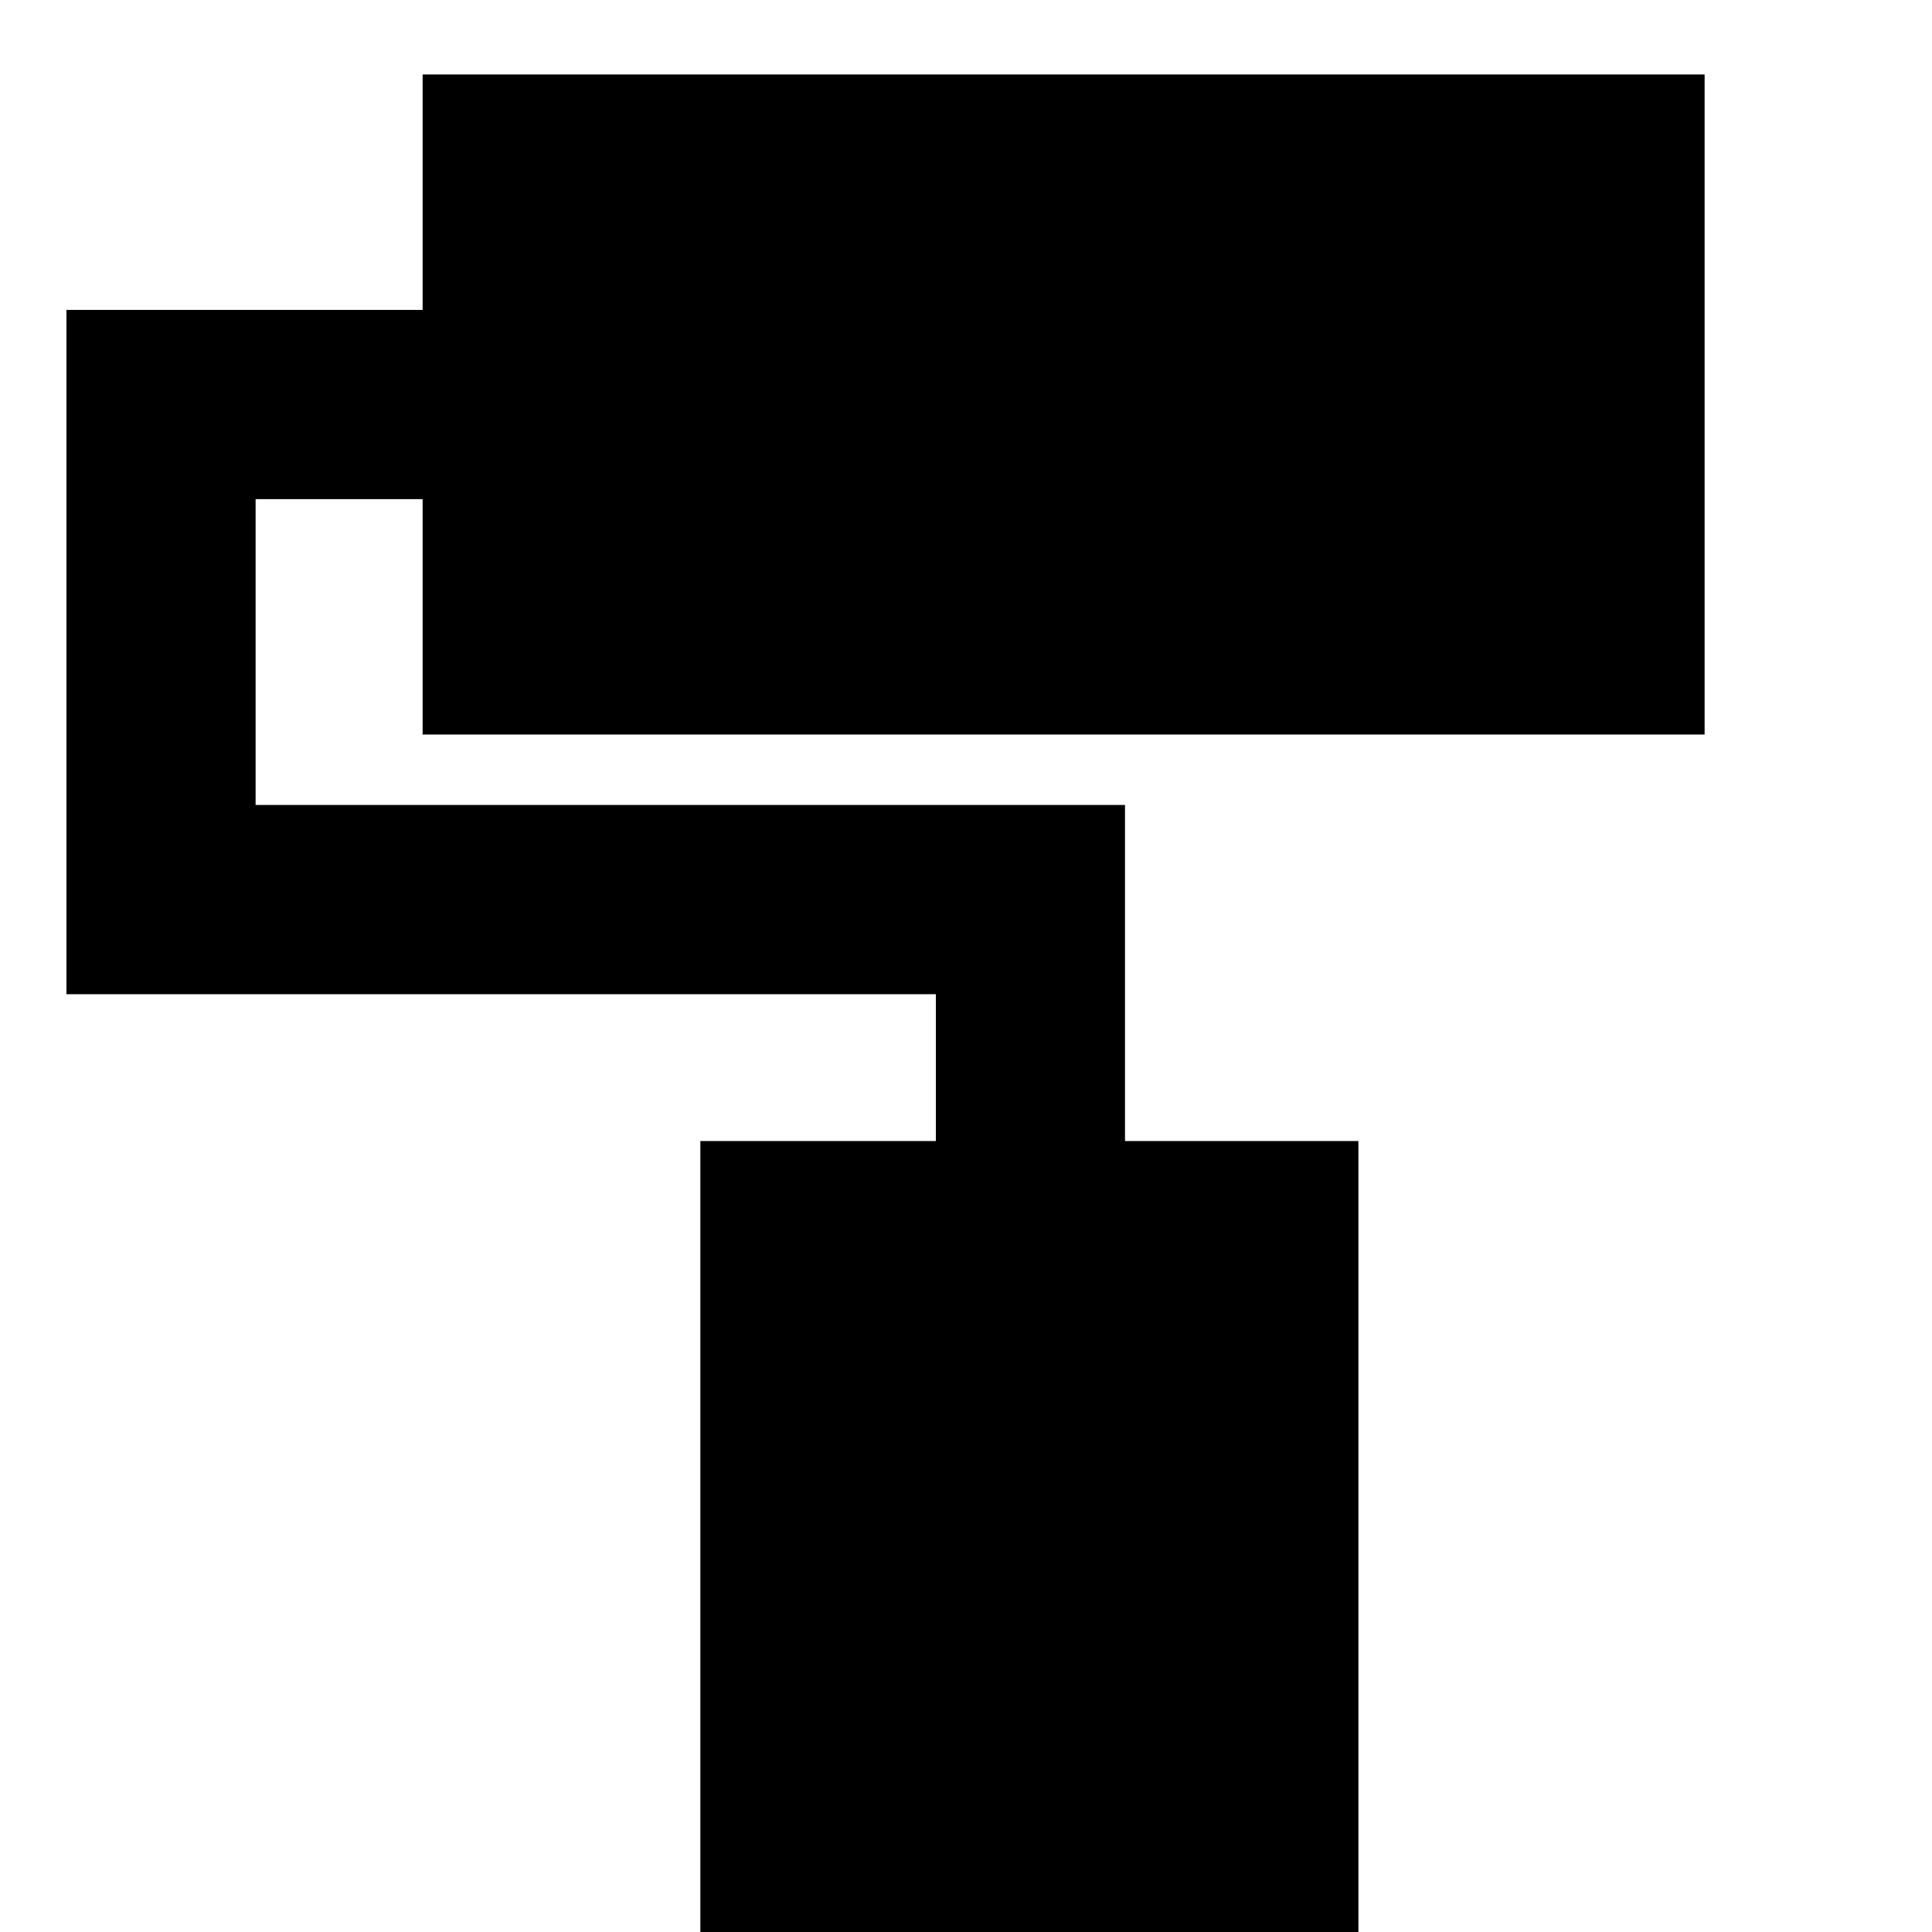 <svg xmlns="http://www.w3.org/2000/svg" height="20" width="20"><path d="M7.25 20.062V11.812H9.688V10.292H0.688V3.208H4.375V0.771H17.646V7.604H4.375V5.167H2.646V8.333H11.646V11.812H14.062V20.062Z"/></svg>